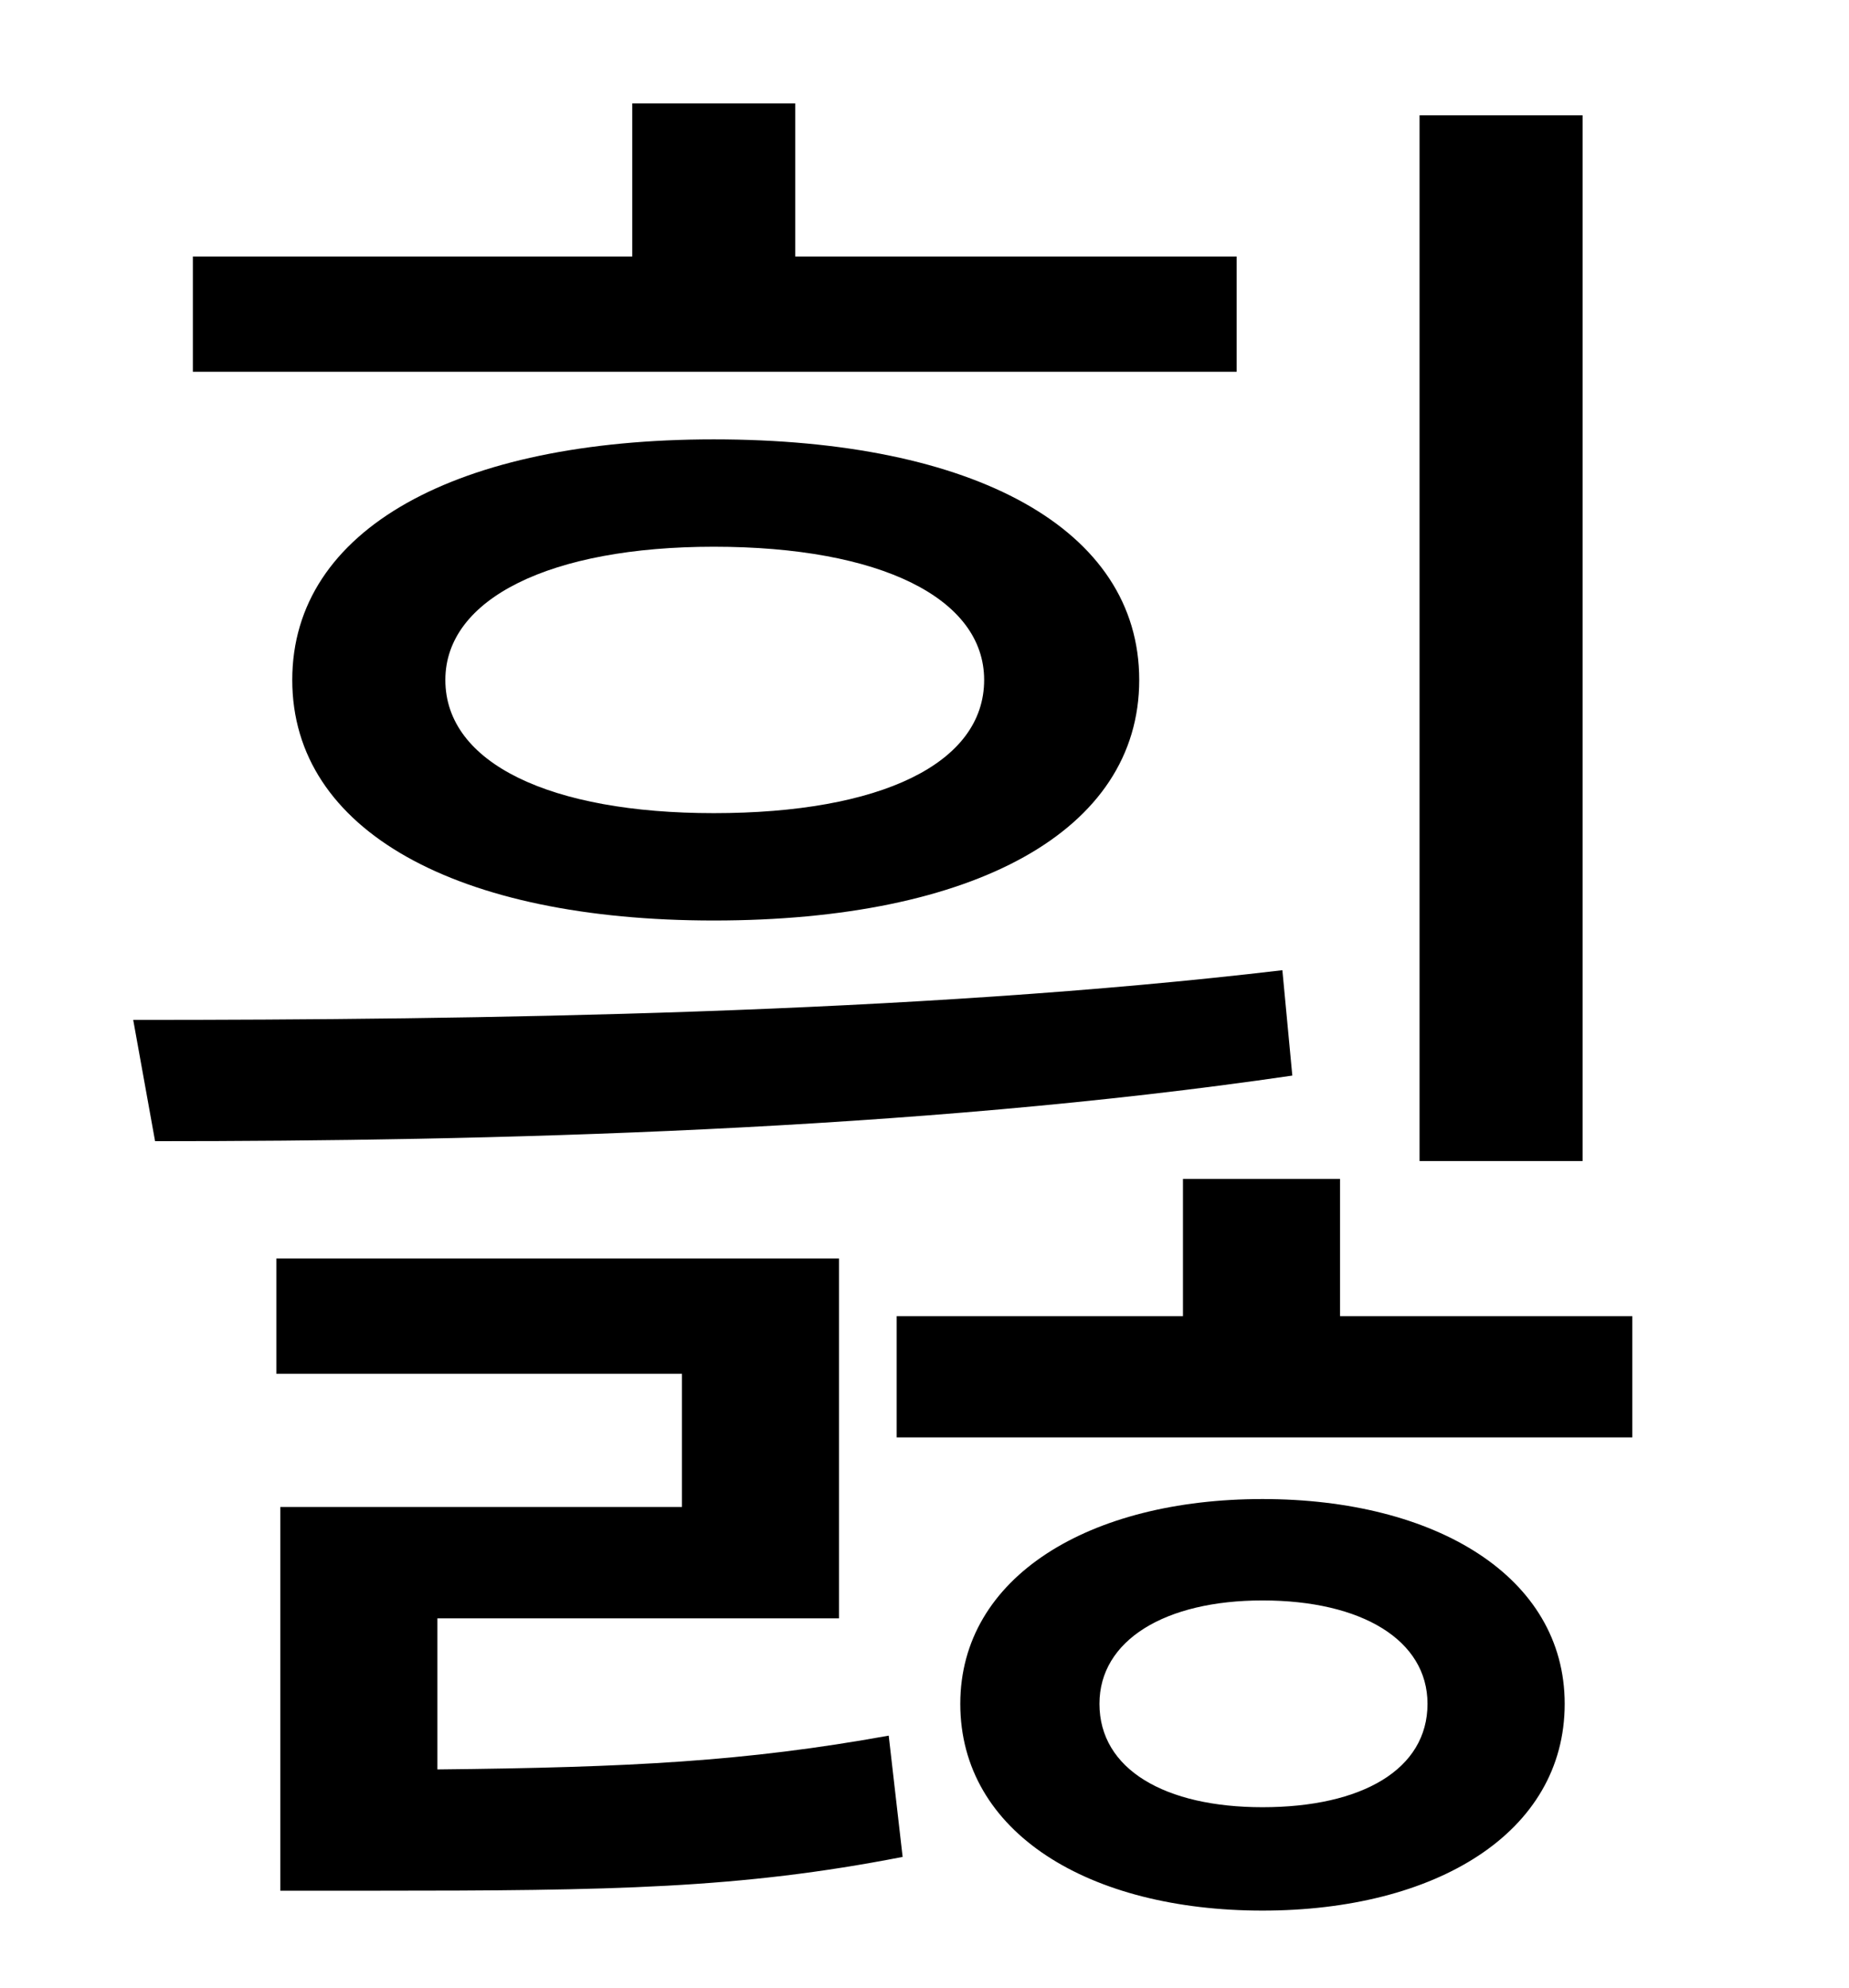 <?xml version="1.0" standalone="no"?>
<!DOCTYPE svg PUBLIC "-//W3C//DTD SVG 1.1//EN" "http://www.w3.org/Graphics/SVG/1.1/DTD/svg11.dtd" >
<svg xmlns="http://www.w3.org/2000/svg" xmlns:xlink="http://www.w3.org/1999/xlink" version="1.1" viewBox="-10 0 930 1000">
   <path fill="currentColor"
d="M786 58v526h-82v-526h82zM612 129v58h-525v-58h221v-77h82v77h222zM485 342c0 -41 -52 -67 -136 -67c-82 0 -135 26 -135 67c0 42 53 67 135 67c84 0 136 -25 136 -67zM137 342c0 -76 83 -121 212 -121c131 0 214 45 214 121s-83 121 -214 121c-129 0 -212 -45 -212 -121
zM635 488l5 53c-191 28 -406 33 -572 33l-11 -61c172 0 392 -3 578 -25zM210 814v76c97 -1 155 -4 227 -17l7 61c-82 16 -146 17 -266 17h-47v-193h202v-67h-204v-58h283v181h-202zM625 909c50 0 83 -19 83 -52c0 -32 -33 -52 -83 -52c-49 0 -82 20 -82 52c0 33 33 52 82 52
zM625 754c87 0 152 39 152 103c0 65 -65 104 -152 104s-152 -39 -152 -104c0 -64 65 -103 152 -103zM664 662h147v61h-370v-61h144v-69h79v69z" />
</svg>
